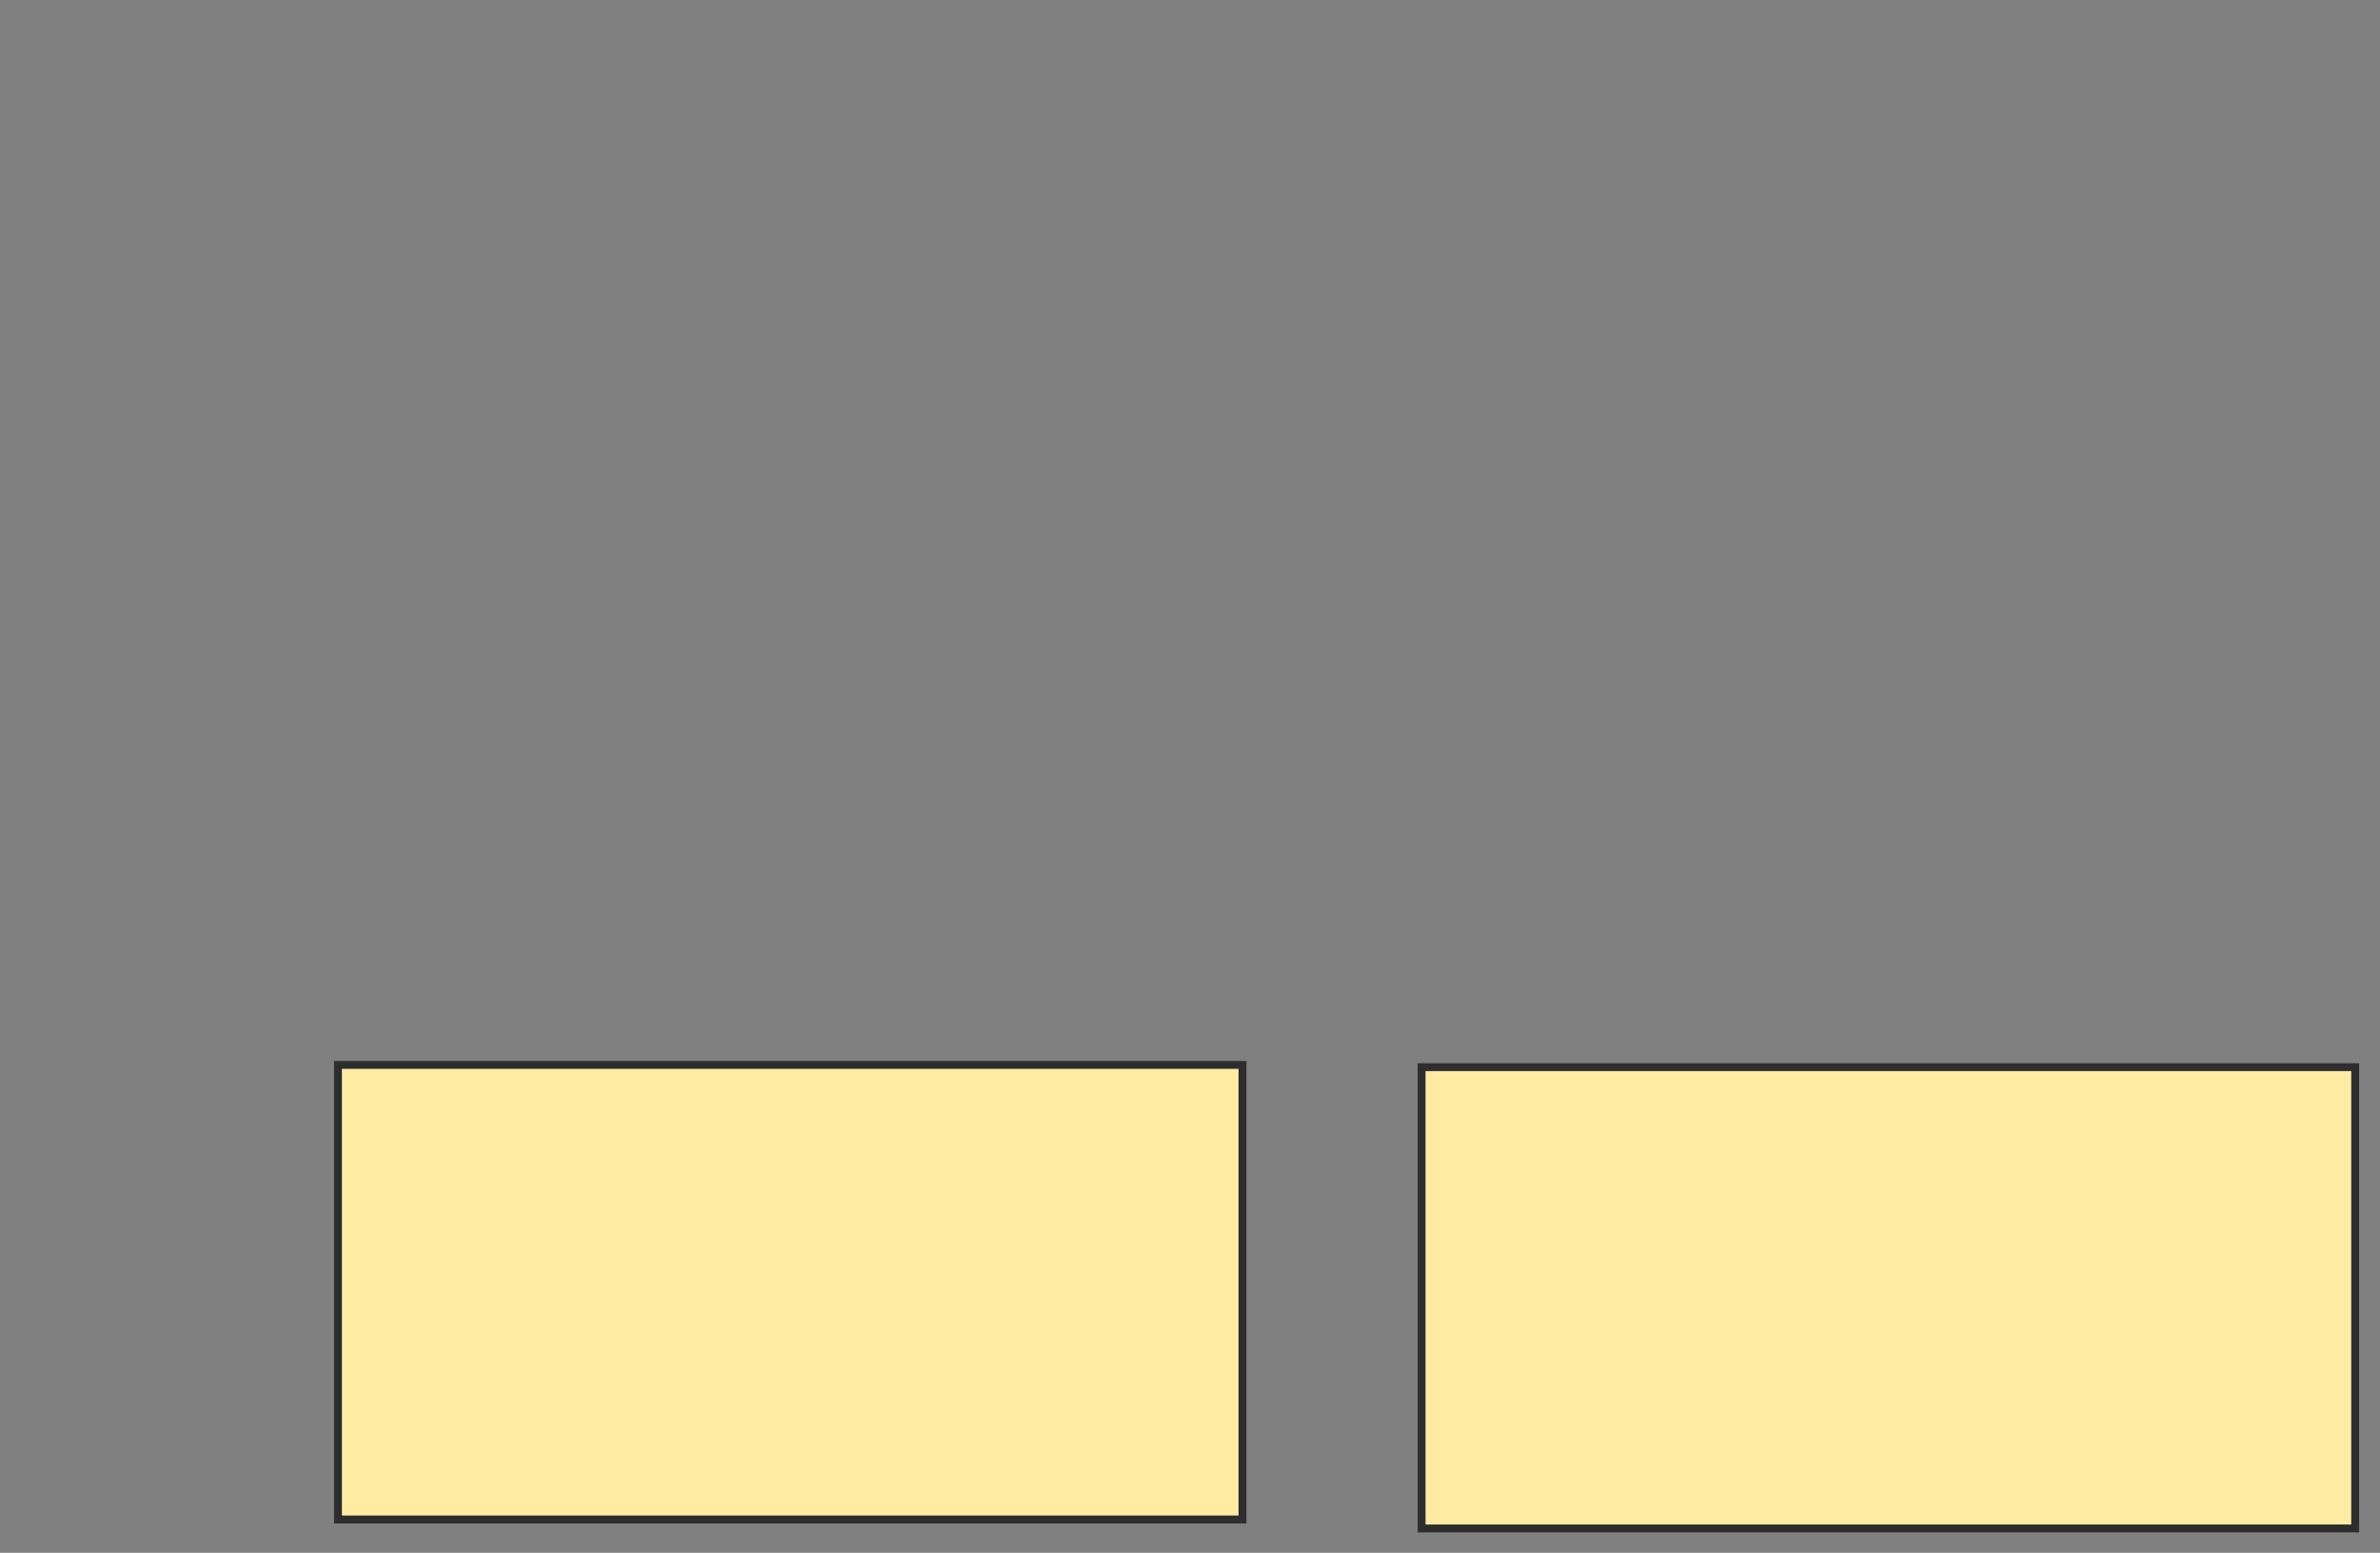 <svg height="197" width="302" xmlns="http://www.w3.org/2000/svg">
 <rect width="100%" height="100%" fill="#808080" stroke="none"/>
 <!-- Created with Image Occlusion Enhanced -->
 <g>
  <title>Labels</title>
 </g>
 <g>
  <title>Masks</title>
  <rect fill="#FFEBA2" height="57.67" id="da2f6aba7da7441d944fc99508e0d38f-ao-1" stroke="#2D2D2D" width="114.773" x="42.886" y="135.102"/>
  <rect fill="#FFEBA2" height="58.523" id="da2f6aba7da7441d944fc99508e0d38f-ao-2" stroke="#2D2D2D" width="118.466" x="180.386" y="135.386"/>
 </g>
</svg>